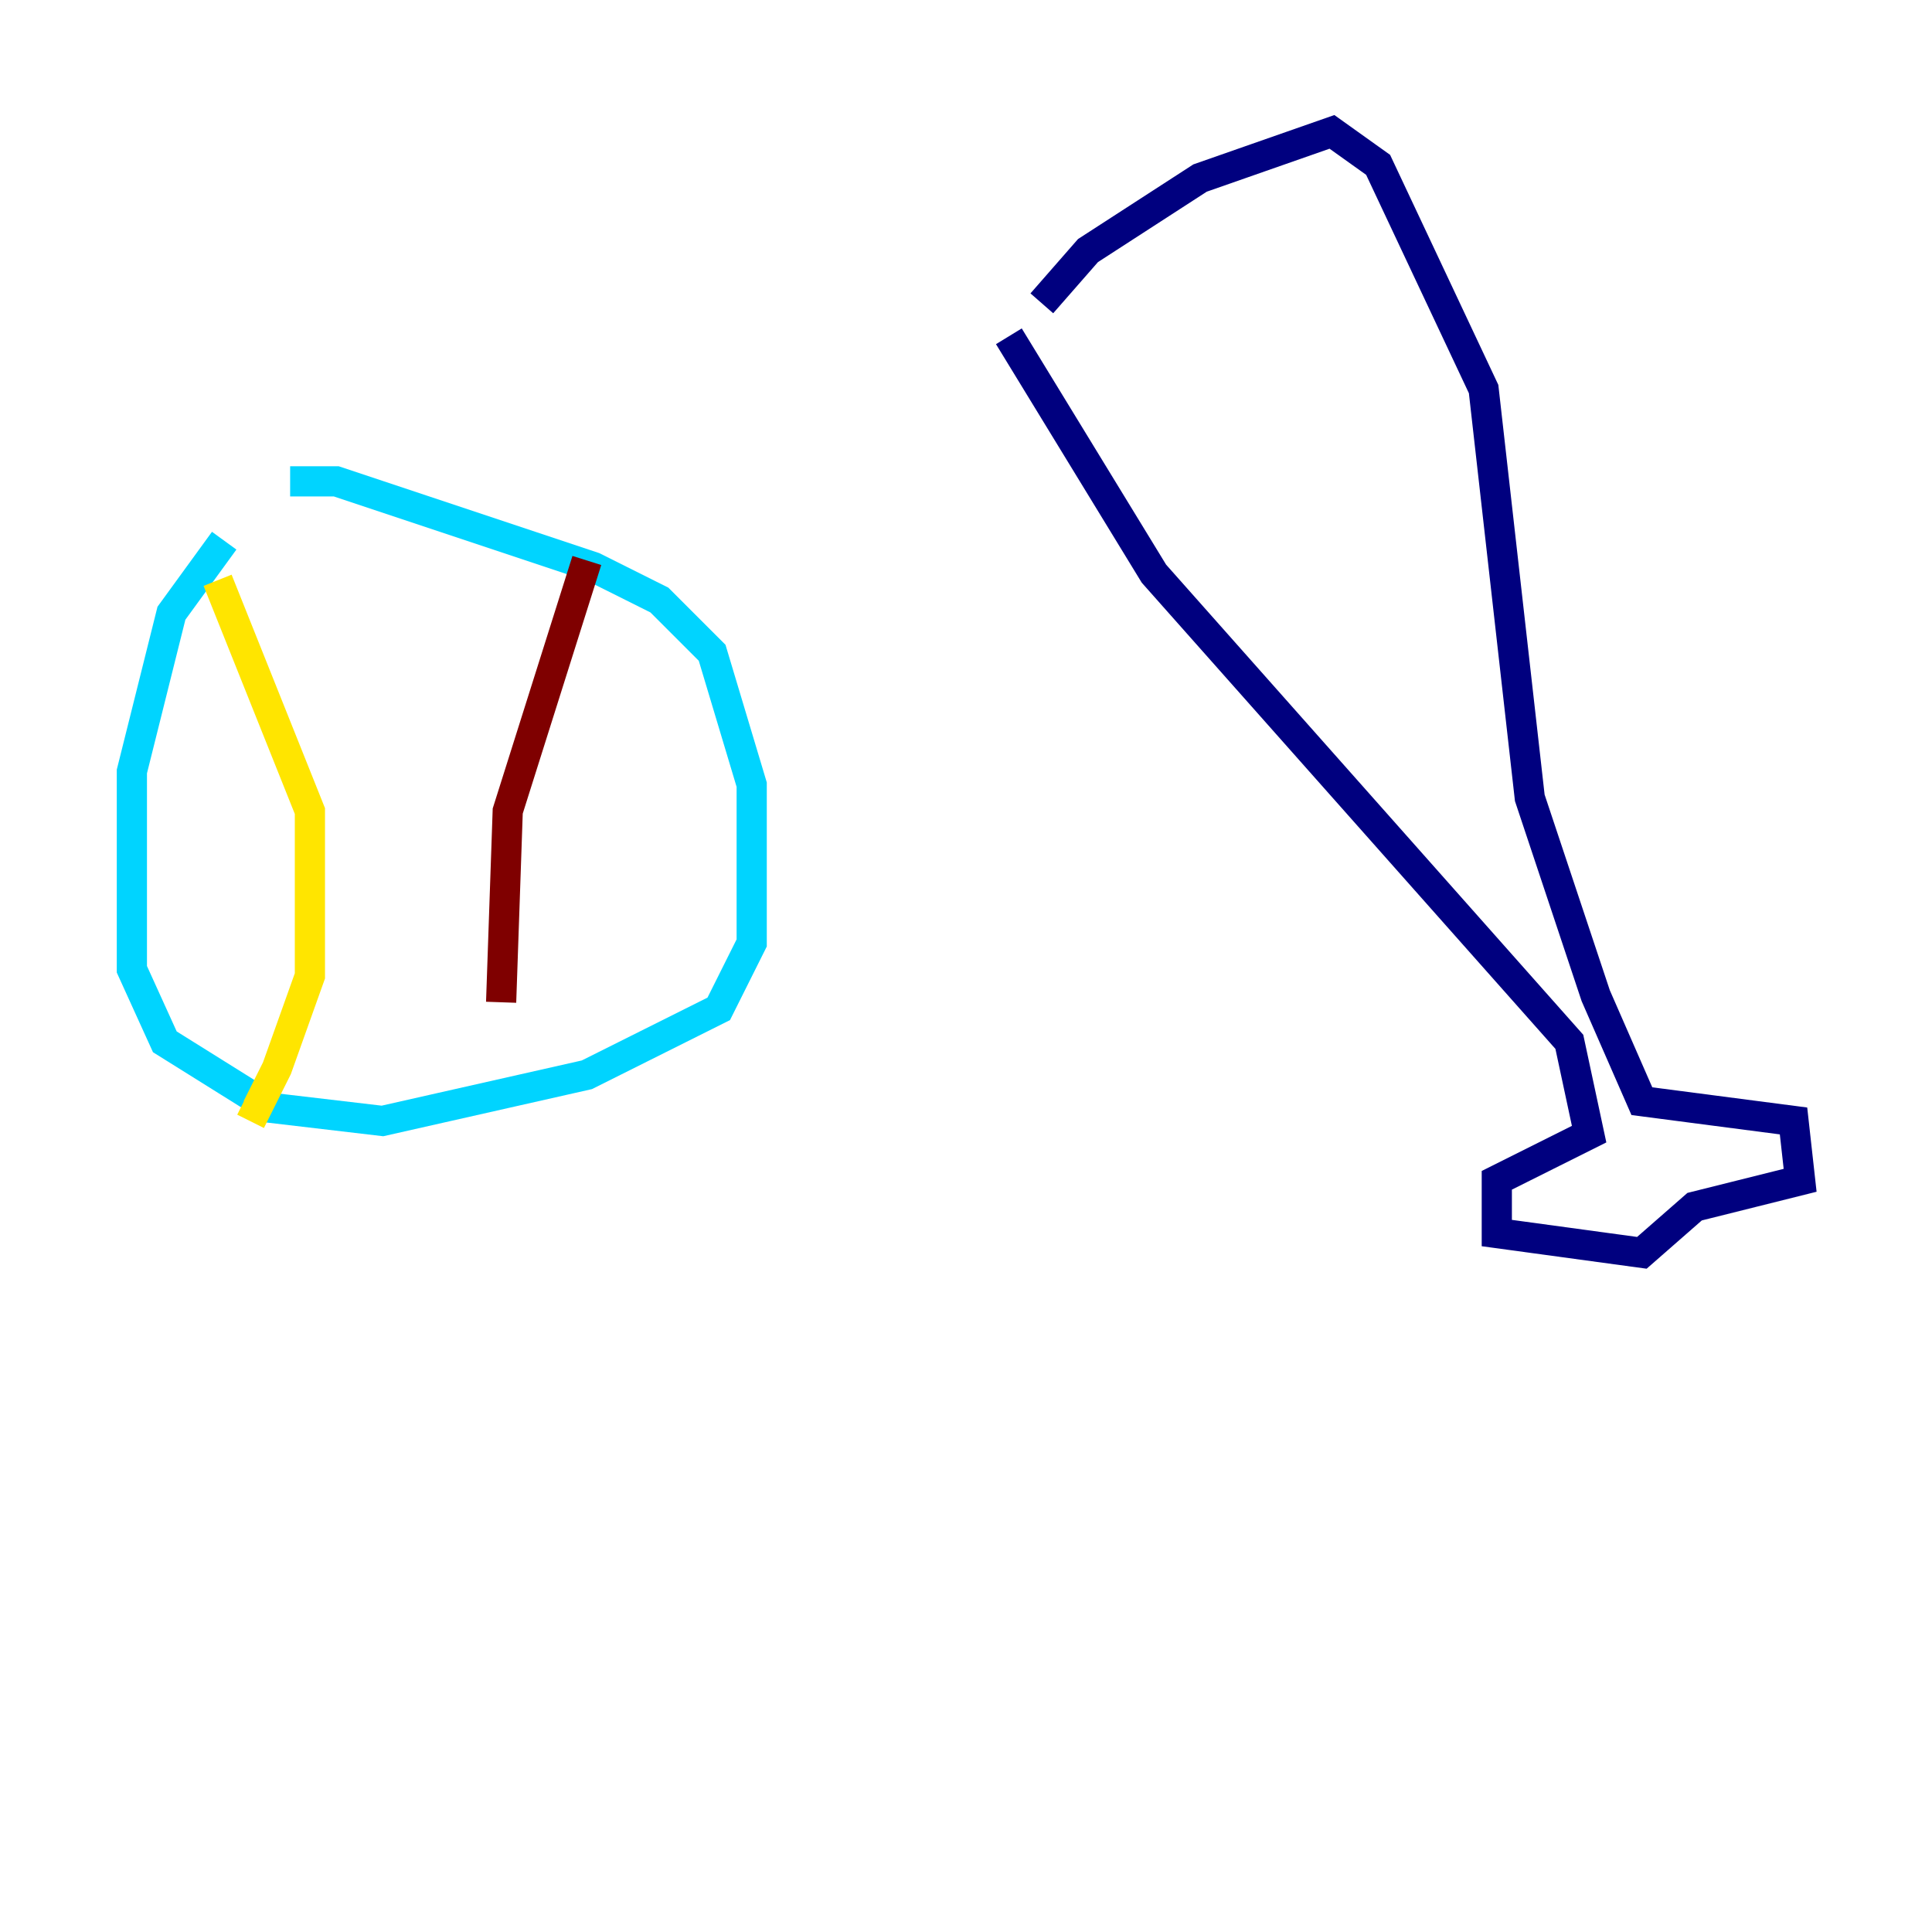 <?xml version="1.0" encoding="utf-8" ?>
<svg baseProfile="tiny" height="128" version="1.2" viewBox="0,0,128,128" width="128" xmlns="http://www.w3.org/2000/svg" xmlns:ev="http://www.w3.org/2001/xml-events" xmlns:xlink="http://www.w3.org/1999/xlink"><defs /><polyline fill="none" points="66.84,22.28 76.451,38.007 103.973,69.024 105.283,75.14 99.167,78.198 99.167,81.693 108.778,83.003 112.273,79.945 119.263,78.198 118.826,74.266 108.778,72.956 105.72,65.966 101.352,52.86 98.293,25.775 91.304,10.921 88.246,8.737 79.508,11.795 72.082,16.601 69.024,20.096" stroke="#00007f" stroke-width="2" /><polyline fill="none" points="14.853,35.822 11.358,40.628 8.737,51.113 8.737,64.218 10.921,69.024 17.911,73.392 25.338,74.266 38.88,71.208 47.618,66.84 49.802,62.471 49.802,51.986 47.181,43.249 43.686,39.754 39.317,37.57 22.28,31.891 19.222,31.891" stroke="#00d4ff" stroke-width="2" /><polyline fill="none" points="14.416,38.444 20.532,53.734 20.532,64.655 18.348,70.771 17.038,73.392 16.164,72.956" stroke="#ffe500" stroke-width="2" /><polyline fill="none" points="38.88,37.133 33.638,53.734 33.201,66.403" stroke="#7f0000" stroke-width="2" /></svg>
